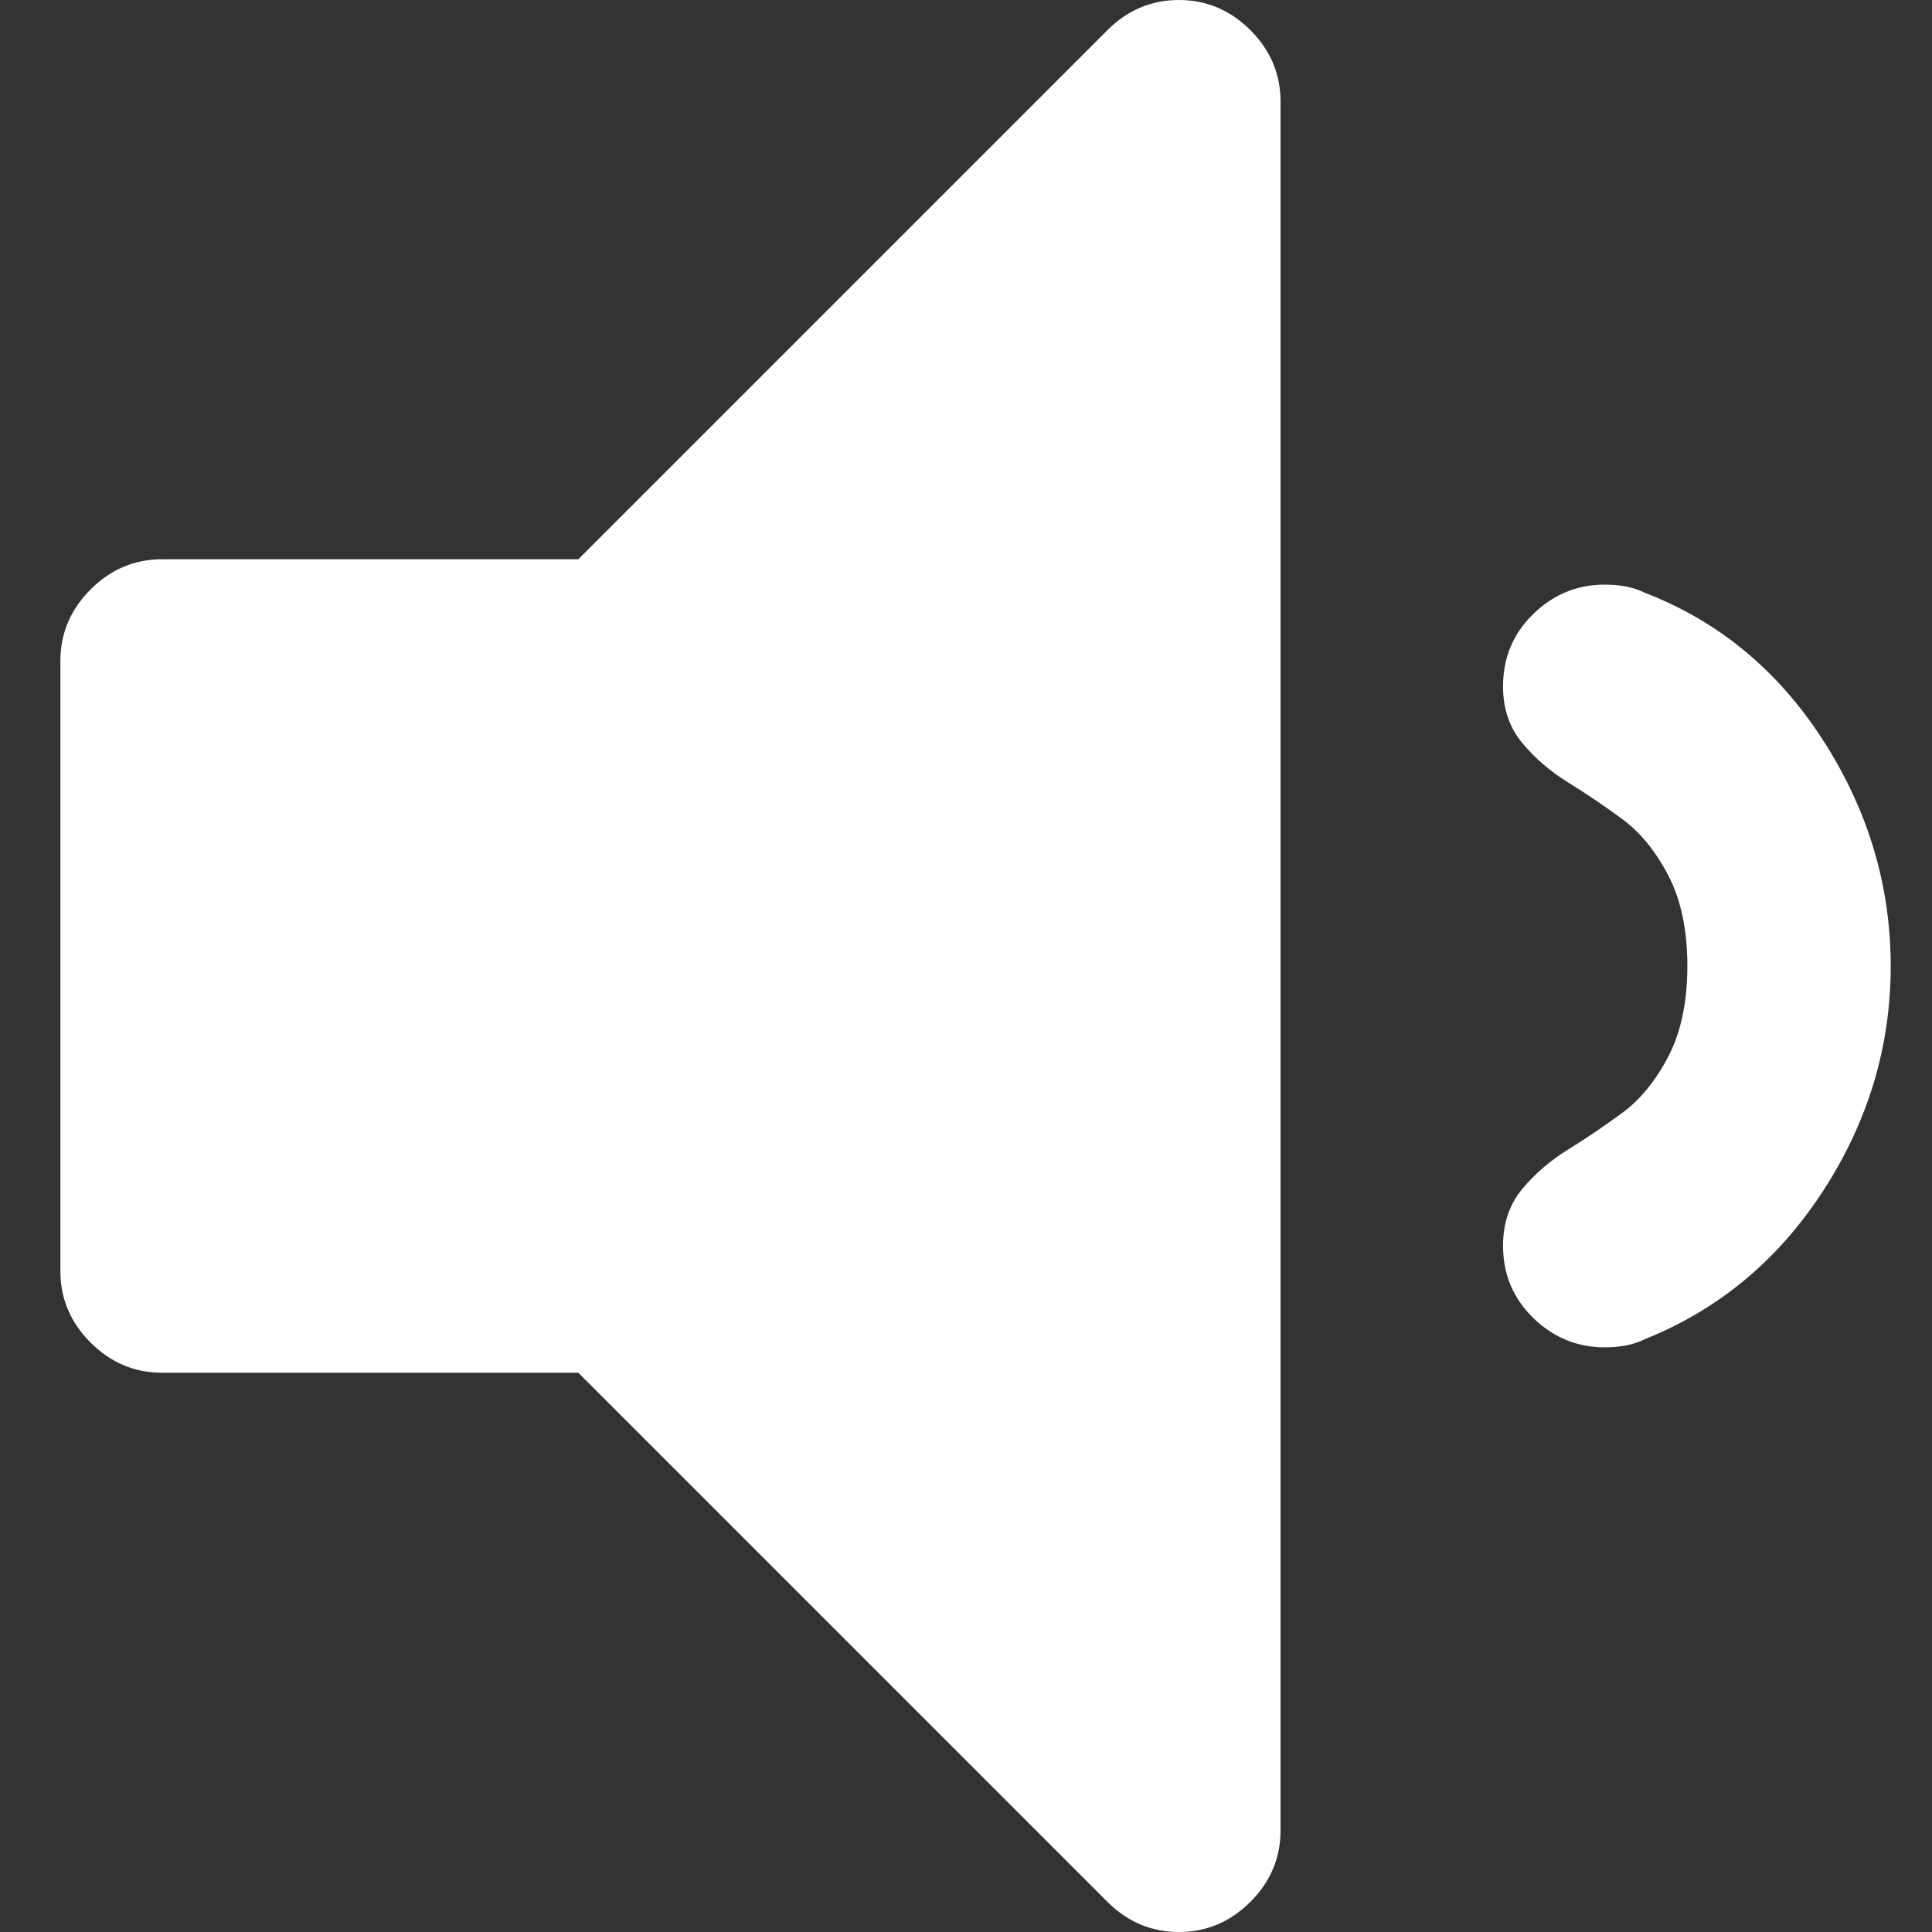 <svg width="32" height="32" viewBox="0 0 32 32" fill="none" xmlns="http://www.w3.org/2000/svg">
<rect x="0" y="0" width="32" height="32" fill="#333333" stroke="none"/>
<path d="M19.526 0C19.07 0 18.675 0.167 18.342 0.5L9.579 9.263H2.685C2.228 9.263 1.833 9.43 1.5 9.763C1.167 10.097 1 10.491 1 10.947V21.053C1 21.509 1.167 21.904 1.5 22.237C1.834 22.57 2.228 22.737 2.685 22.737H9.579L18.342 31.5C18.675 31.833 19.07 32 19.526 32C19.982 32 20.377 31.833 20.711 31.5C21.044 31.167 21.21 30.772 21.21 30.316V1.685C21.21 1.228 21.044 0.833 20.711 0.5C20.377 0.167 19.982 0 19.526 0Z" fill="white"/>
<path d="M30.197 12.262C29.451 11.104 28.465 10.288 27.236 9.815C27.061 9.727 26.842 9.683 26.579 9.683C26.123 9.683 25.728 9.846 25.395 10.17C25.062 10.495 24.895 10.894 24.895 11.368C24.895 11.736 25 12.047 25.21 12.302C25.421 12.556 25.675 12.776 25.974 12.96C26.272 13.144 26.57 13.346 26.868 13.565C27.167 13.785 27.421 14.096 27.632 14.499C27.842 14.903 27.948 15.403 27.948 15.999C27.948 16.596 27.842 17.096 27.632 17.5C27.421 17.904 27.167 18.215 26.868 18.434C26.57 18.653 26.272 18.855 25.974 19.039C25.675 19.223 25.421 19.443 25.21 19.697C25 19.952 24.895 20.263 24.895 20.632C24.895 21.106 25.062 21.504 25.395 21.829C25.728 22.153 26.123 22.316 26.579 22.316C26.842 22.316 27.061 22.272 27.236 22.184C28.465 21.693 29.451 20.873 30.197 19.724C30.943 18.575 31.316 17.334 31.316 16.001C31.316 14.667 30.942 13.421 30.197 12.262Z" fill="white"/>
</svg>
